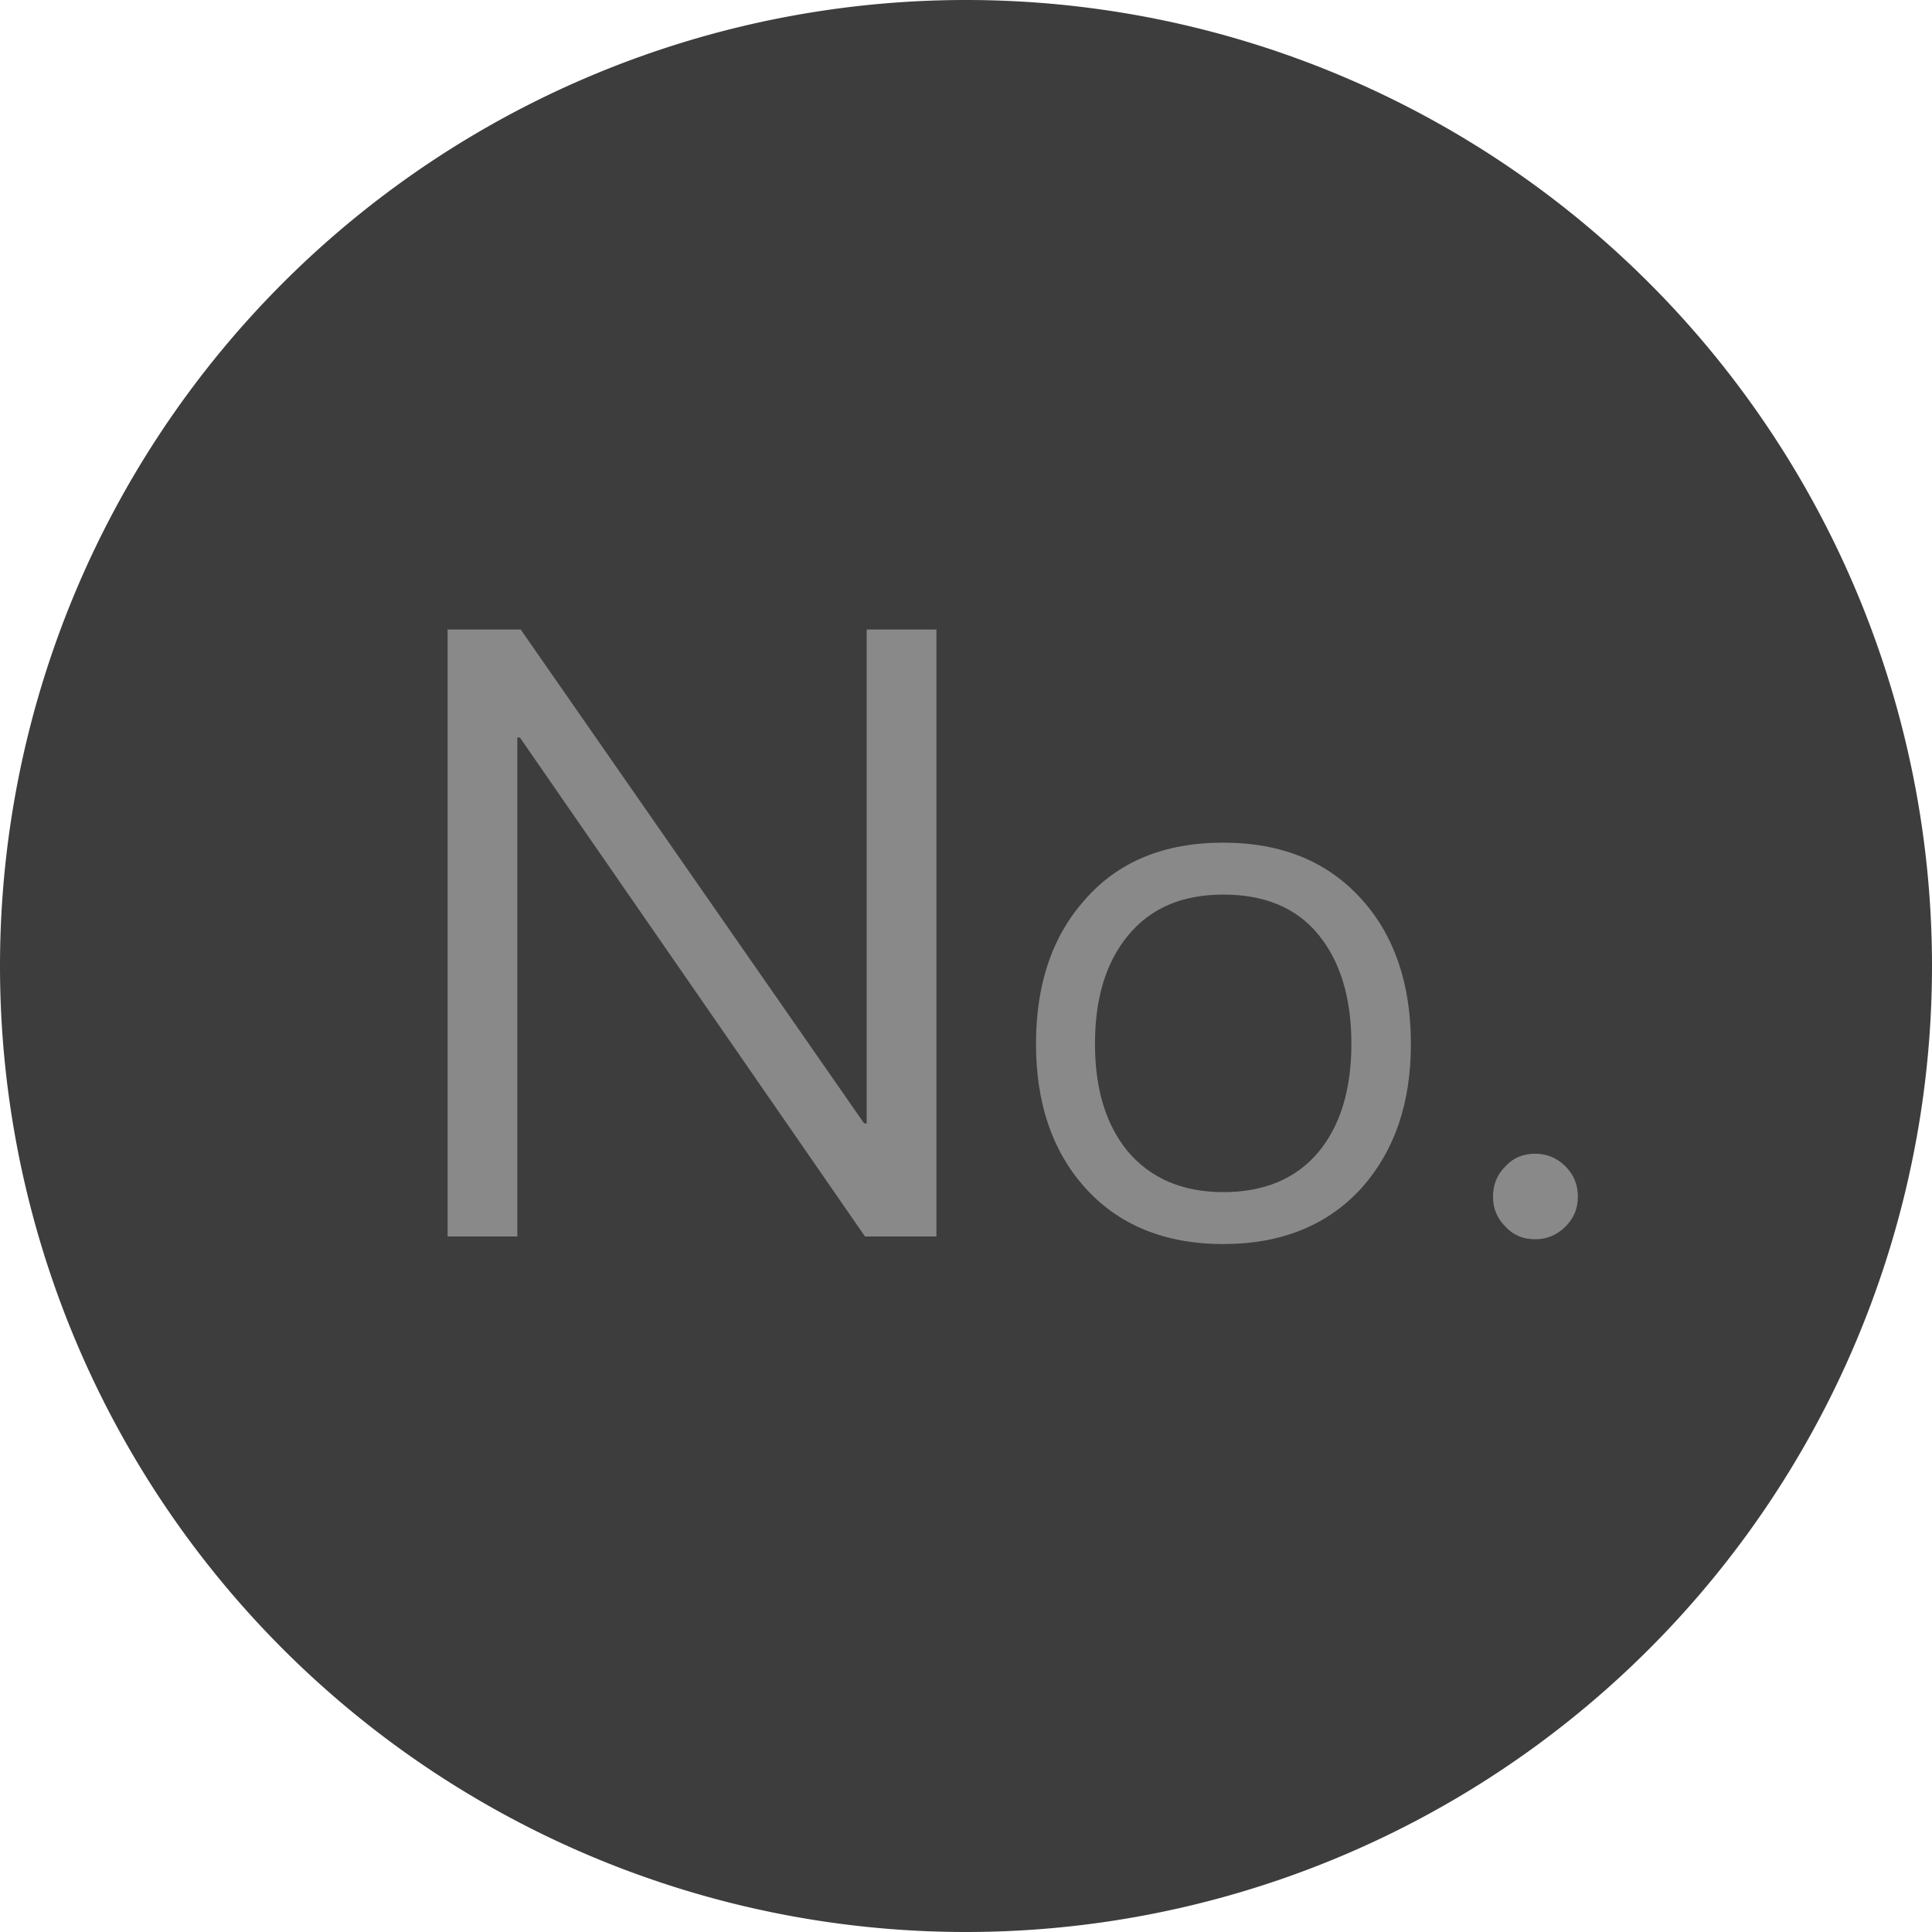 <svg xmlns="http://www.w3.org/2000/svg" fill="none" viewBox="0 0 50 50" class="design-iconfont">
  <path fill="#3D3D3D" d="M25 0A25 25 0 1 0 25 50A25 25 0 1 0 25 0Z"/>
  <path d="M11.584 16.292V32H13.388V19.086H13.454L22.386 32H24.234V16.292H22.43V29.074H22.364L13.476 16.292H11.584ZM31.657 21.808C30.131 21.808 28.927 22.298 28.058 23.306C27.218 24.258 26.812 25.49 26.812 27.016C26.812 28.528 27.218 29.76 28.058 30.712C28.927 31.692 30.131 32.196 31.657 32.196C33.169 32.196 34.373 31.706 35.255 30.726C36.094 29.774 36.514 28.542 36.514 27.016C36.514 25.476 36.094 24.23 35.255 23.292C34.373 22.298 33.169 21.808 31.657 21.808ZM31.657 23.152C32.721 23.152 33.547 23.488 34.12 24.188C34.681 24.874 34.974 25.812 34.974 27.016C34.974 28.206 34.681 29.144 34.12 29.816C33.547 30.502 32.721 30.852 31.657 30.852C30.593 30.852 29.767 30.488 29.178 29.788C28.619 29.102 28.338 28.178 28.338 27.016C28.338 25.84 28.619 24.916 29.178 24.23C29.767 23.502 30.593 23.152 31.657 23.152ZM39.737 29.858C39.413 29.858 39.161 29.966 38.963 30.182C38.747 30.398 38.639 30.65 38.639 30.974C38.639 31.28 38.747 31.532 38.963 31.748C39.161 31.964 39.413 32.072 39.737 32.072C40.025 32.072 40.295 31.964 40.511 31.748C40.727 31.532 40.835 31.28 40.835 30.974C40.835 30.65 40.727 30.398 40.511 30.182C40.295 29.966 40.025 29.858 39.737 29.858Z" fill="#898989"/>
</svg>
